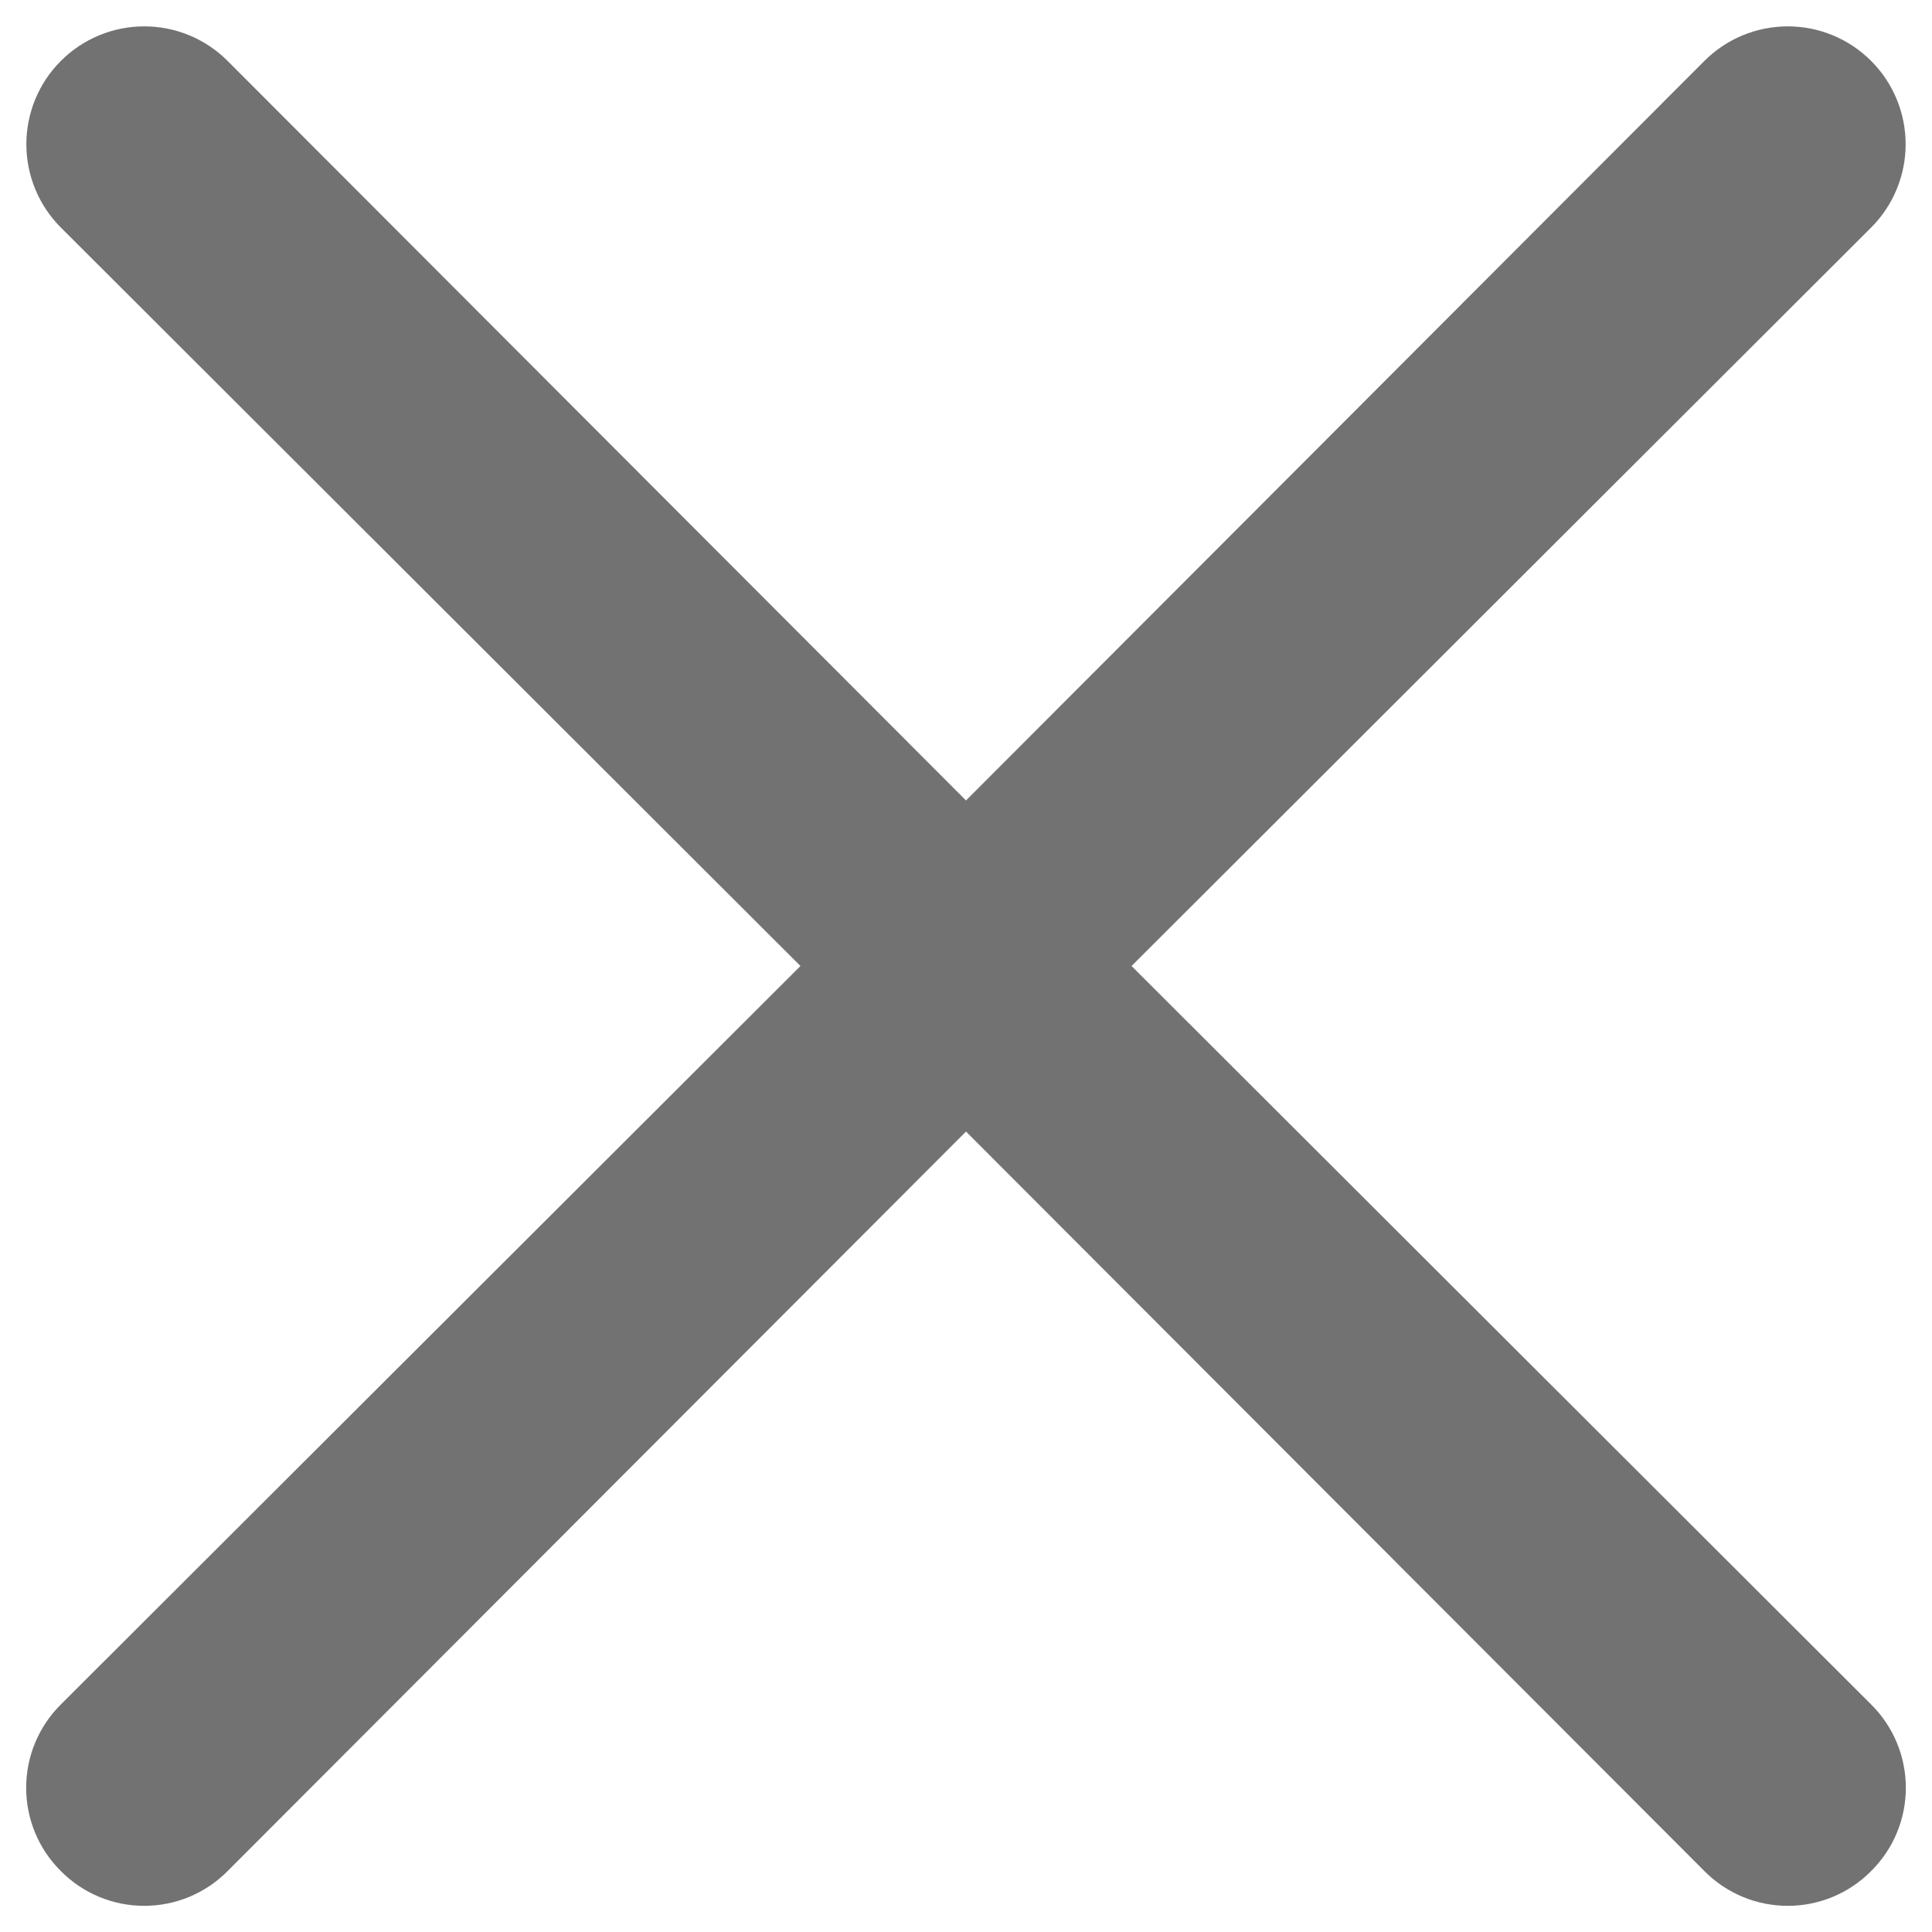 <svg width="48" height="48" viewBox="0 0 48 48" fill="none" xmlns="http://www.w3.org/2000/svg">
<path d="M28.113 24L46.487 5.654C47.037 5.105 47.345 4.36 47.345 3.583C47.345 2.807 47.037 2.062 46.487 1.513C45.938 0.963 45.193 0.655 44.417 0.655C43.64 0.655 42.895 0.963 42.346 1.513L24 19.887L5.654 1.513C5.105 0.963 4.36 0.655 3.583 0.655C2.807 0.655 2.062 0.963 1.513 1.513C0.963 2.062 0.655 2.807 0.655 3.583C0.655 4.36 0.963 5.105 1.513 5.654L19.887 24L1.513 42.346C1.239 42.617 1.022 42.94 0.874 43.295C0.726 43.65 0.65 44.032 0.65 44.417C0.65 44.802 0.726 45.183 0.874 45.538C1.022 45.894 1.239 46.216 1.513 46.487C1.784 46.761 2.106 46.978 2.462 47.126C2.817 47.274 3.198 47.35 3.583 47.35C3.968 47.35 4.35 47.274 4.705 47.126C5.06 46.978 5.383 46.761 5.654 46.487L24 28.113L42.346 46.487C42.617 46.761 42.94 46.978 43.295 47.126C43.65 47.274 44.032 47.35 44.417 47.35C44.802 47.35 45.183 47.274 45.538 47.126C45.894 46.978 46.216 46.761 46.487 46.487C46.761 46.216 46.978 45.894 47.126 45.538C47.274 45.183 47.35 44.802 47.35 44.417C47.35 44.032 47.274 43.65 47.126 43.295C46.978 42.94 46.761 42.617 46.487 42.346L28.113 24Z" fill="#727272"/>
</svg>
